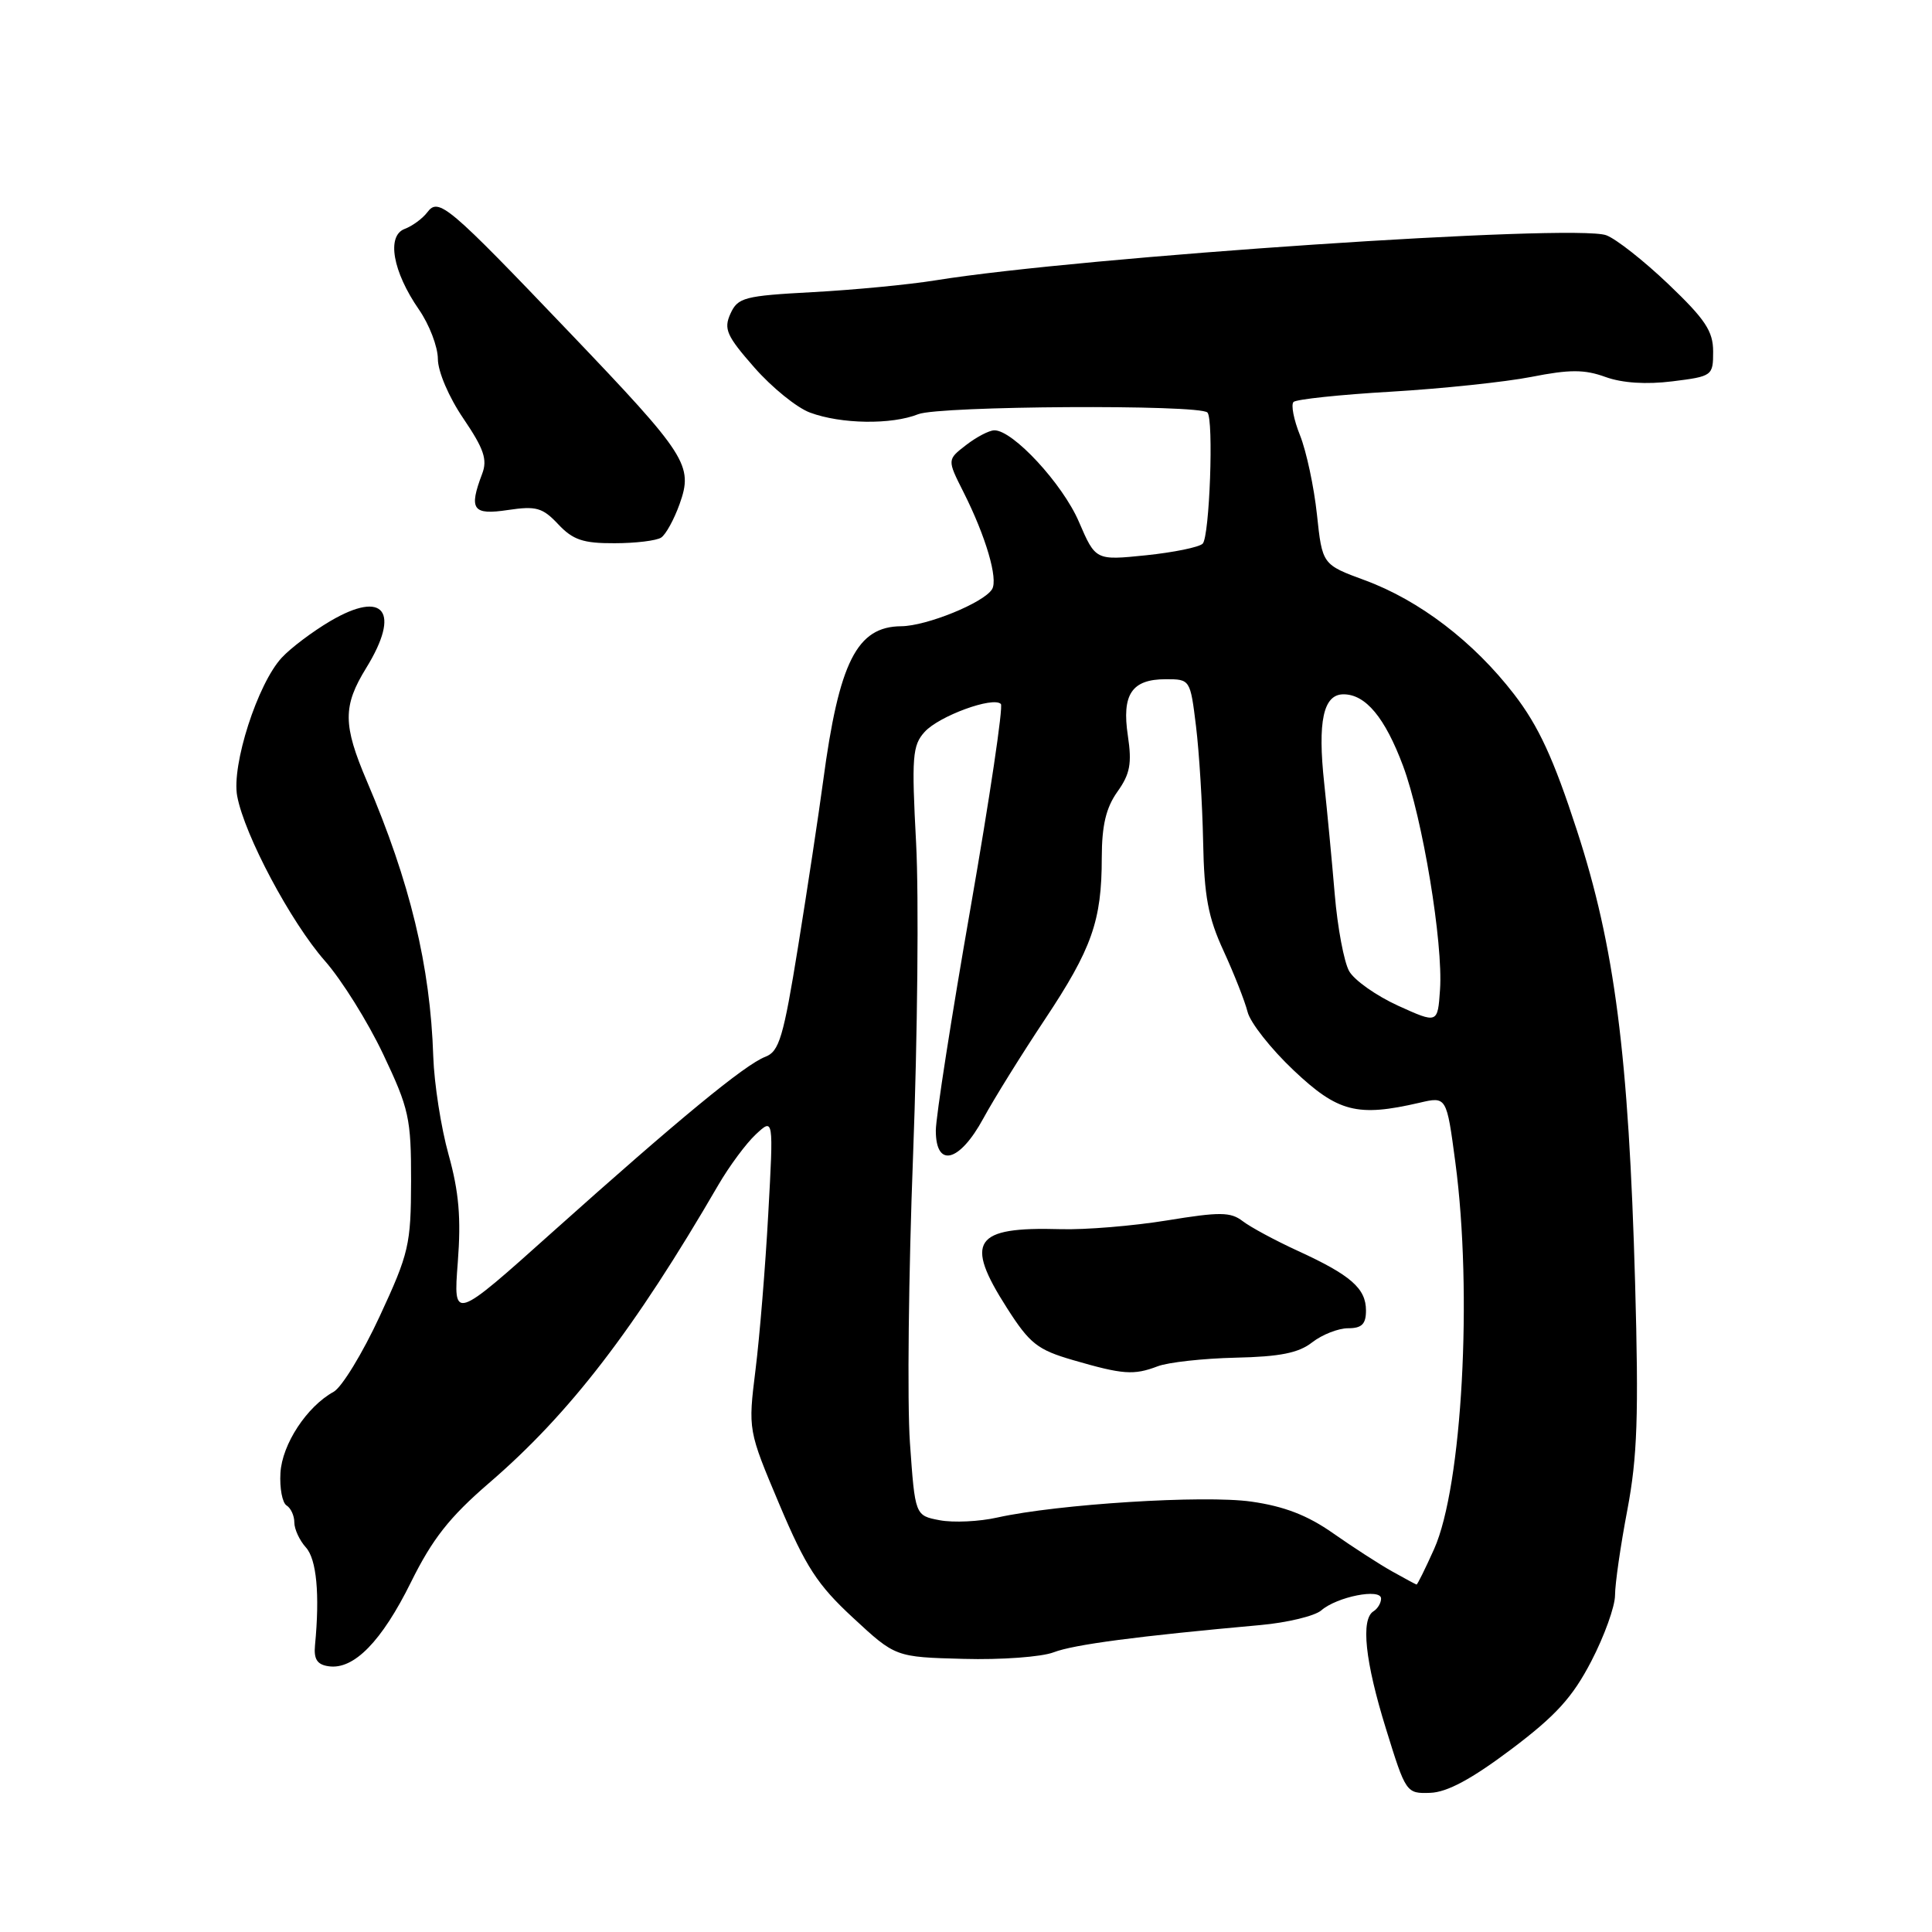 <?xml version="1.0" encoding="UTF-8" standalone="no"?>
<!DOCTYPE svg PUBLIC "-//W3C//DTD SVG 1.1//EN" "http://www.w3.org/Graphics/SVG/1.1/DTD/svg11.dtd" >
<svg xmlns="http://www.w3.org/2000/svg" xmlns:xlink="http://www.w3.org/1999/xlink" version="1.1" viewBox="0 0 256 256">
 <g >
 <path fill="currentColor"
d=" M 200.22 231.81 C 206.16 227.34 208.36 224.92 210.85 220.13 C 212.58 216.80 214.00 212.86 214.00 211.37 C 214.00 209.88 214.73 204.80 215.63 200.08 C 216.96 193.06 217.15 187.58 216.66 170.00 C 215.81 139.79 213.96 125.39 208.94 110.00 C 205.85 100.49 203.85 96.18 200.63 92.00 C 195.26 85.03 188.08 79.55 180.86 76.89 C 175.21 74.81 175.21 74.81 174.50 68.16 C 174.11 64.50 173.10 59.80 172.27 57.71 C 171.43 55.63 171.04 53.62 171.40 53.26 C 171.76 52.91 177.57 52.29 184.32 51.90 C 191.07 51.50 199.44 50.62 202.92 49.94 C 207.99 48.94 209.95 48.94 212.73 49.95 C 214.97 50.76 218.14 50.96 221.60 50.53 C 226.90 49.87 227.00 49.79 227.00 46.58 C 227.00 43.88 225.95 42.31 221.08 37.66 C 217.82 34.55 214.11 31.63 212.83 31.17 C 208.60 29.64 143.35 34.02 124.00 37.14 C 120.42 37.72 113.08 38.42 107.67 38.71 C 98.61 39.20 97.77 39.42 96.79 41.56 C 95.87 43.59 96.27 44.50 99.95 48.69 C 102.27 51.34 105.59 54.03 107.33 54.67 C 111.44 56.20 118.13 56.30 121.68 54.88 C 124.47 53.78 158.91 53.57 159.99 54.66 C 160.84 55.52 160.28 71.12 159.36 72.04 C 158.89 72.51 155.50 73.20 151.83 73.58 C 145.17 74.26 145.17 74.26 142.96 69.14 C 140.80 64.11 134.20 56.98 131.75 57.02 C 131.06 57.03 129.38 57.91 128.00 58.98 C 125.50 60.91 125.50 60.91 127.67 65.21 C 130.62 71.06 132.29 76.73 131.45 78.08 C 130.34 79.88 122.78 82.95 119.42 82.98 C 113.54 83.02 111.18 87.70 109.07 103.50 C 108.48 107.90 106.99 117.74 105.76 125.37 C 103.81 137.46 103.25 139.33 101.41 140.03 C 98.71 141.06 89.92 148.30 73.28 163.19 C 60.06 175.03 60.06 175.03 60.66 167.26 C 61.11 161.38 60.81 157.93 59.44 153.00 C 58.44 149.43 57.53 143.57 57.41 140.00 C 57.02 128.00 54.34 116.90 48.61 103.50 C 45.43 96.04 45.41 93.56 48.53 88.50 C 53.13 81.03 50.89 78.11 43.76 82.30 C 41.42 83.68 38.52 85.86 37.33 87.15 C 34.13 90.60 30.66 101.39 31.43 105.49 C 32.40 110.67 38.54 122.19 43.04 127.31 C 45.27 129.84 48.75 135.41 50.78 139.70 C 54.20 146.91 54.48 148.18 54.47 156.50 C 54.45 164.93 54.19 166.06 50.31 174.42 C 48.04 179.32 45.29 183.82 44.21 184.42 C 40.65 186.38 37.38 191.37 37.16 195.17 C 37.04 197.20 37.41 199.13 37.97 199.48 C 38.54 199.83 39.00 200.84 39.00 201.73 C 39.00 202.62 39.69 204.11 40.53 205.04 C 41.95 206.60 42.39 211.26 41.74 218.00 C 41.56 219.86 42.03 220.58 43.56 220.79 C 46.89 221.27 50.58 217.49 54.46 209.64 C 57.29 203.92 59.56 201.03 64.79 196.52 C 75.49 187.31 84.05 176.18 95.19 157.00 C 96.63 154.53 98.86 151.51 100.15 150.31 C 102.50 148.12 102.50 148.12 101.80 160.81 C 101.42 167.79 100.66 177.10 100.11 181.50 C 99.12 189.50 99.12 189.50 103.27 199.34 C 106.77 207.62 108.31 210.00 113.04 214.37 C 118.65 219.57 118.65 219.57 127.69 219.81 C 132.66 219.95 138.03 219.55 139.61 218.94 C 142.28 217.91 150.70 216.80 167.00 215.33 C 170.57 215.01 174.20 214.13 175.07 213.39 C 177.15 211.57 183.00 210.42 183.00 211.82 C 183.00 212.40 182.55 213.16 182.00 213.50 C 180.28 214.56 180.88 220.16 183.65 229.08 C 186.28 237.58 186.34 237.67 189.52 237.56 C 191.76 237.48 194.99 235.74 200.22 231.81 Z  M 87.61 71.23 C 88.22 70.83 89.32 68.83 90.05 66.79 C 91.88 61.66 91.05 60.37 75.51 44.10 C 59.34 27.17 58.12 26.13 56.62 28.13 C 56.00 28.95 54.66 29.94 53.63 30.33 C 51.19 31.24 52.03 35.99 55.52 41.03 C 56.88 43.00 58.01 45.93 58.02 47.55 C 58.02 49.23 59.48 52.64 61.41 55.47 C 64.12 59.47 64.61 60.90 63.89 62.78 C 62.09 67.53 62.63 68.28 67.30 67.58 C 71.05 67.02 71.89 67.26 73.97 69.47 C 75.91 71.54 77.28 72.00 81.42 71.98 C 84.22 71.98 87.00 71.64 87.61 71.23 Z  M 184.45 208.21 C 182.77 207.27 179.26 205.00 176.65 203.17 C 173.25 200.78 170.16 199.59 165.80 198.97 C 159.51 198.08 140.18 199.30 132.15 201.08 C 129.76 201.62 126.33 201.78 124.52 201.44 C 121.25 200.82 121.25 200.82 120.57 191.16 C 120.20 185.85 120.39 168.68 120.99 153.00 C 121.58 137.32 121.76 118.76 121.39 111.74 C 120.78 100.26 120.90 98.77 122.52 96.98 C 124.42 94.88 131.59 92.25 132.62 93.28 C 132.95 93.61 131.14 105.75 128.61 120.25 C 126.07 134.75 124.00 148.06 124.00 149.81 C 124.00 154.81 127.13 154.02 130.29 148.21 C 131.72 145.58 135.39 139.68 138.43 135.11 C 144.68 125.71 145.99 122.01 145.99 113.65 C 146.00 109.36 146.55 107.04 148.06 104.91 C 149.74 102.56 150.00 101.17 149.45 97.50 C 148.62 92.00 149.96 90.00 154.48 90.00 C 157.70 90.00 157.72 90.03 158.48 96.25 C 158.90 99.69 159.32 106.55 159.42 111.50 C 159.56 118.77 160.08 121.56 162.13 126.00 C 163.52 129.03 164.95 132.66 165.31 134.08 C 165.66 135.50 168.41 138.99 171.42 141.83 C 177.28 147.37 179.84 148.03 188.09 146.12 C 191.68 145.28 191.68 145.28 192.84 154.01 C 195.15 171.33 193.74 196.97 190.03 205.25 C 188.86 207.86 187.81 209.98 187.70 209.96 C 187.59 209.94 186.13 209.15 184.45 208.21 Z  M 153.40 181.04 C 154.79 180.51 159.43 180.00 163.71 179.90 C 169.60 179.77 172.08 179.28 173.88 177.86 C 175.20 176.84 177.33 176.00 178.63 176.00 C 180.45 176.00 181.00 175.45 181.00 173.65 C 181.00 170.73 179.00 168.97 172.00 165.76 C 168.97 164.37 165.67 162.59 164.65 161.80 C 163.06 160.58 161.62 160.57 154.65 161.71 C 150.17 162.44 143.80 162.97 140.50 162.87 C 129.03 162.54 127.74 164.43 133.43 173.32 C 136.45 178.05 137.47 178.85 142.18 180.22 C 148.79 182.14 150.22 182.25 153.40 181.04 Z  M 185.25 133.26 C 182.36 131.94 179.44 129.88 178.77 128.68 C 178.09 127.48 177.23 122.90 176.86 118.50 C 176.49 114.10 175.86 107.50 175.47 103.84 C 174.57 95.58 175.34 92.00 178.02 92.00 C 180.95 92.00 183.51 95.07 185.91 101.48 C 188.50 108.41 191.24 124.98 190.81 131.14 C 190.50 135.64 190.50 135.64 185.25 133.26 Z "/>
</g>
</svg>